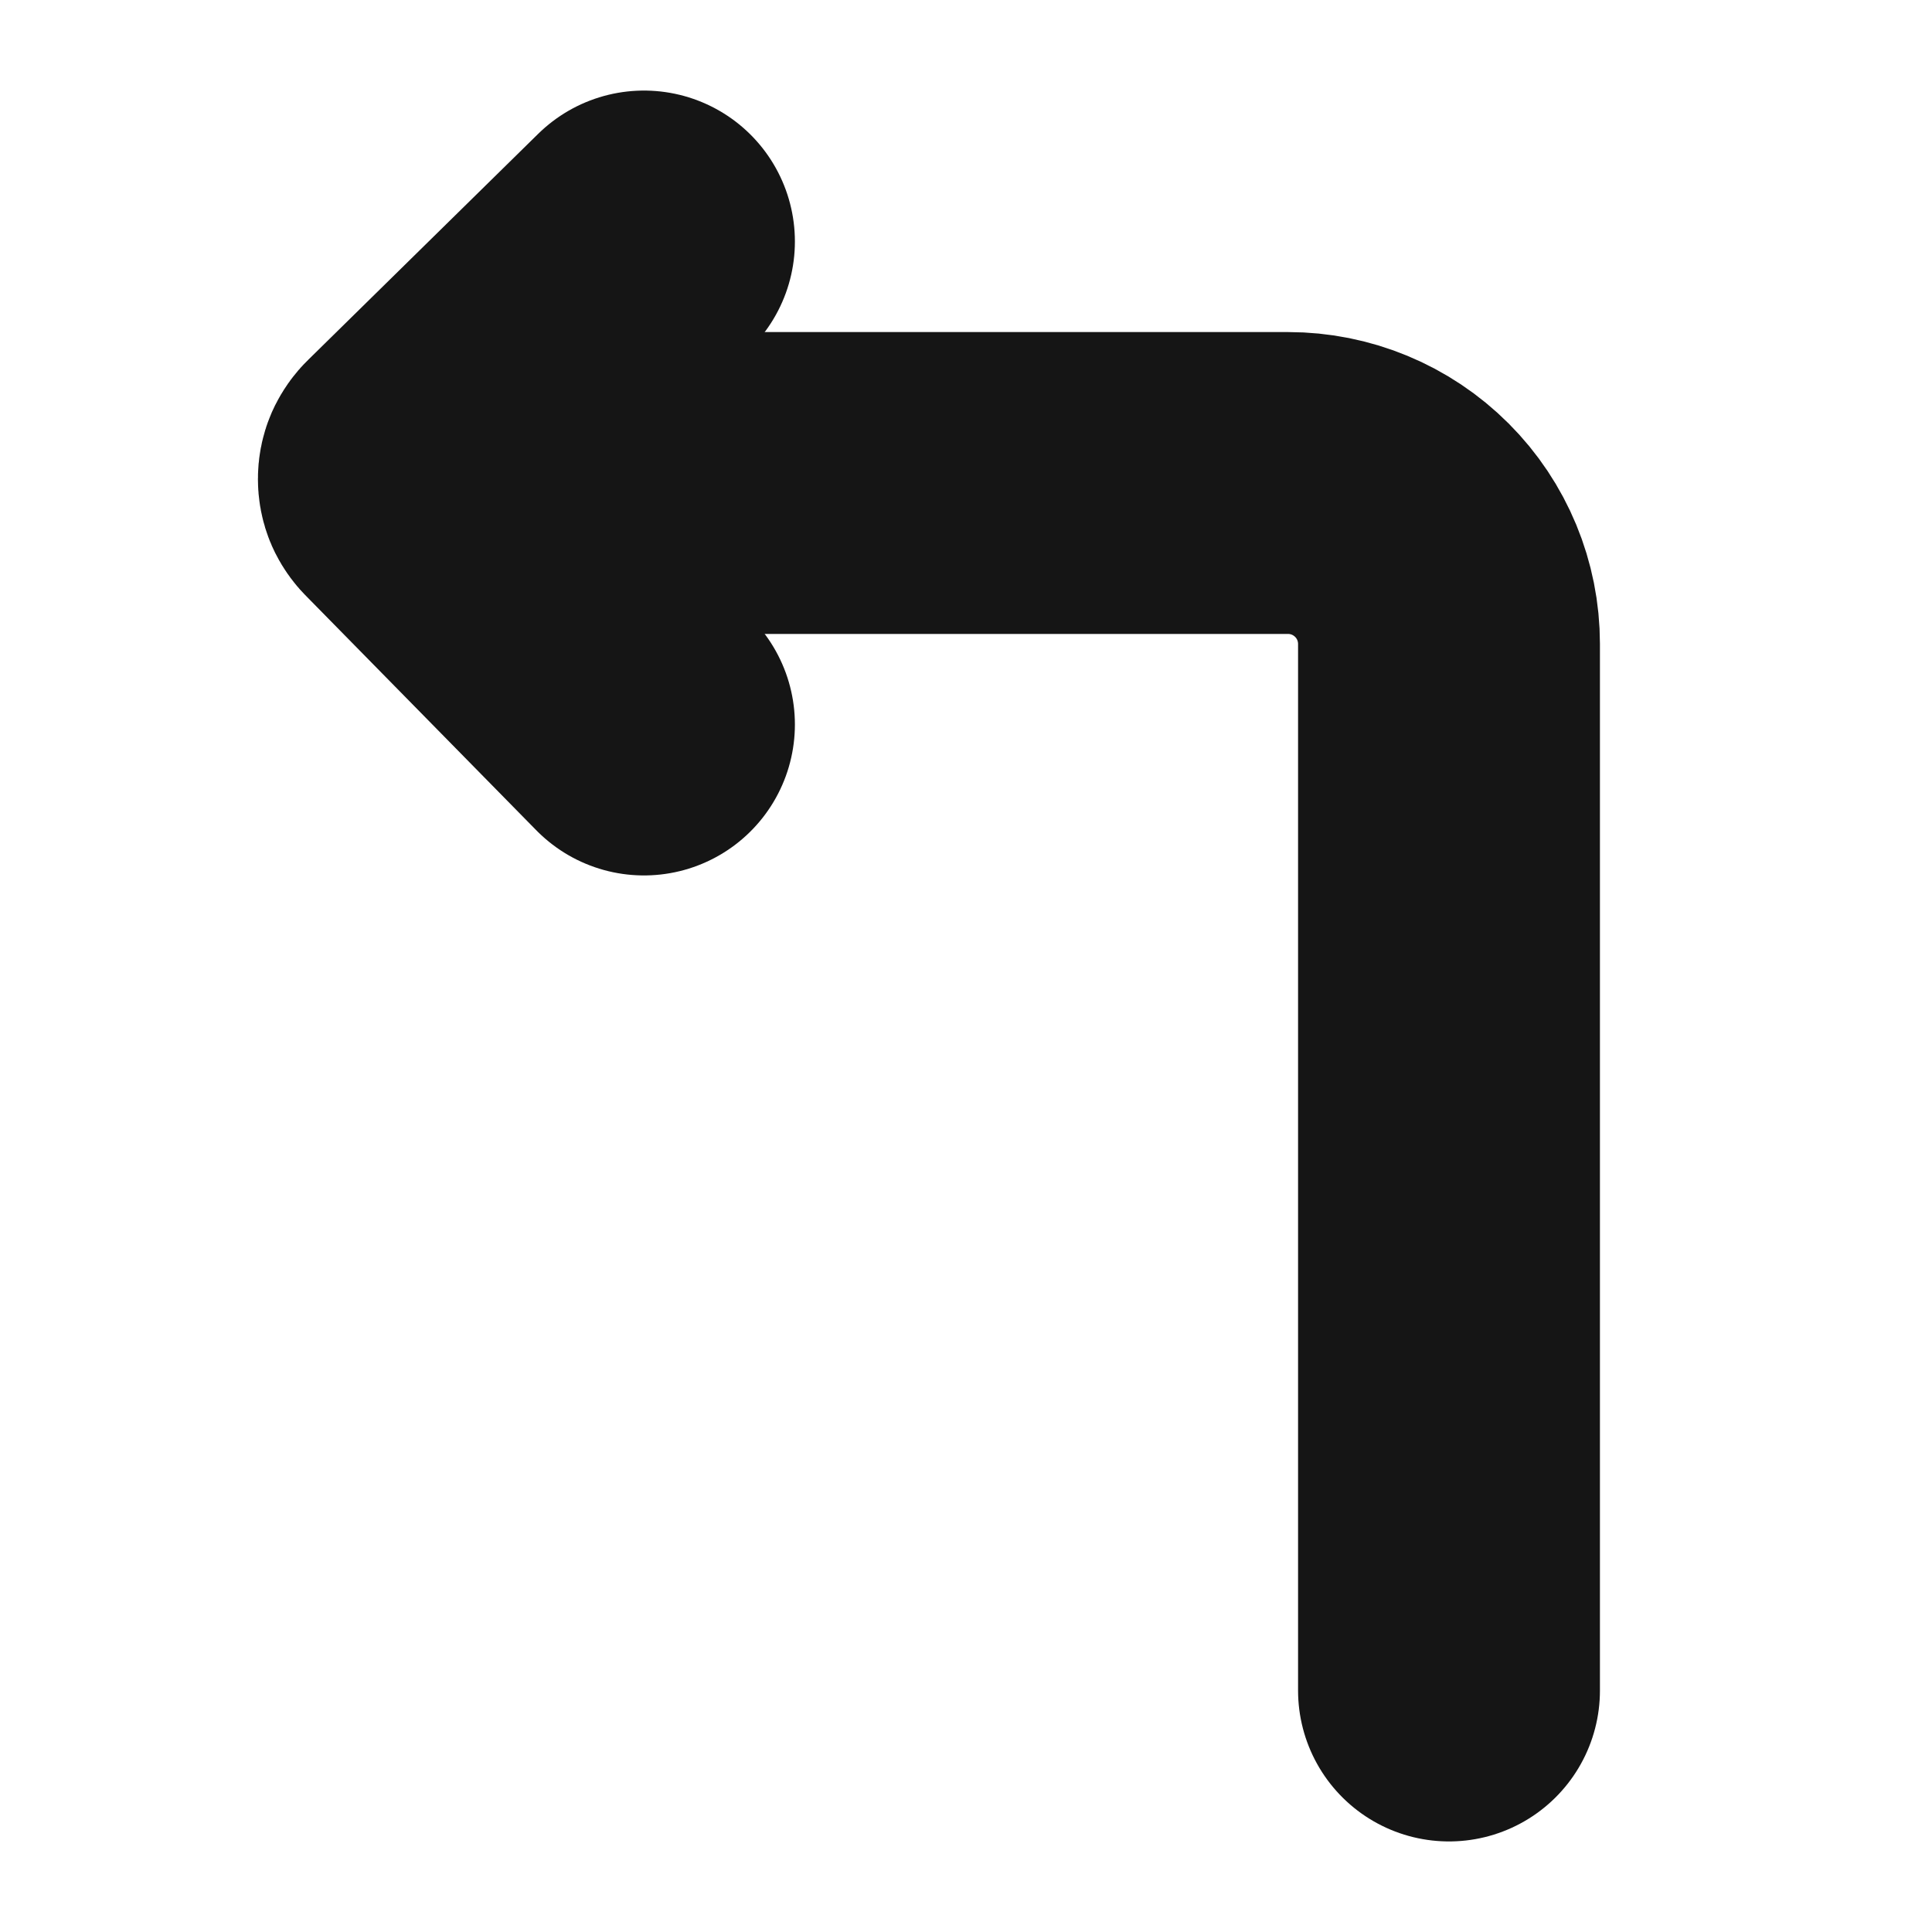 <svg width="16" height="16" viewBox="0 0 16 16" fill="none" xmlns="http://www.w3.org/2000/svg">
<path d="M4 4H10.667C11.02 4 11.359 4.14 11.61 4.391C11.86 4.641 12 4.98 12 5.333V14" stroke="#151515" stroke-width="2.5" stroke-linecap="round" stroke-linejoin="round"/>
<path d="M5.333 6L3.427 4.06C3.414 4.048 3.404 4.034 3.396 4.018C3.389 4.002 3.386 3.984 3.386 3.967C3.386 3.949 3.389 3.932 3.396 3.916C3.404 3.9 3.414 3.885 3.427 3.873L5.333 2" stroke="#151515" stroke-width="2.5" stroke-linecap="round" stroke-linejoin="round"/>
</svg>
